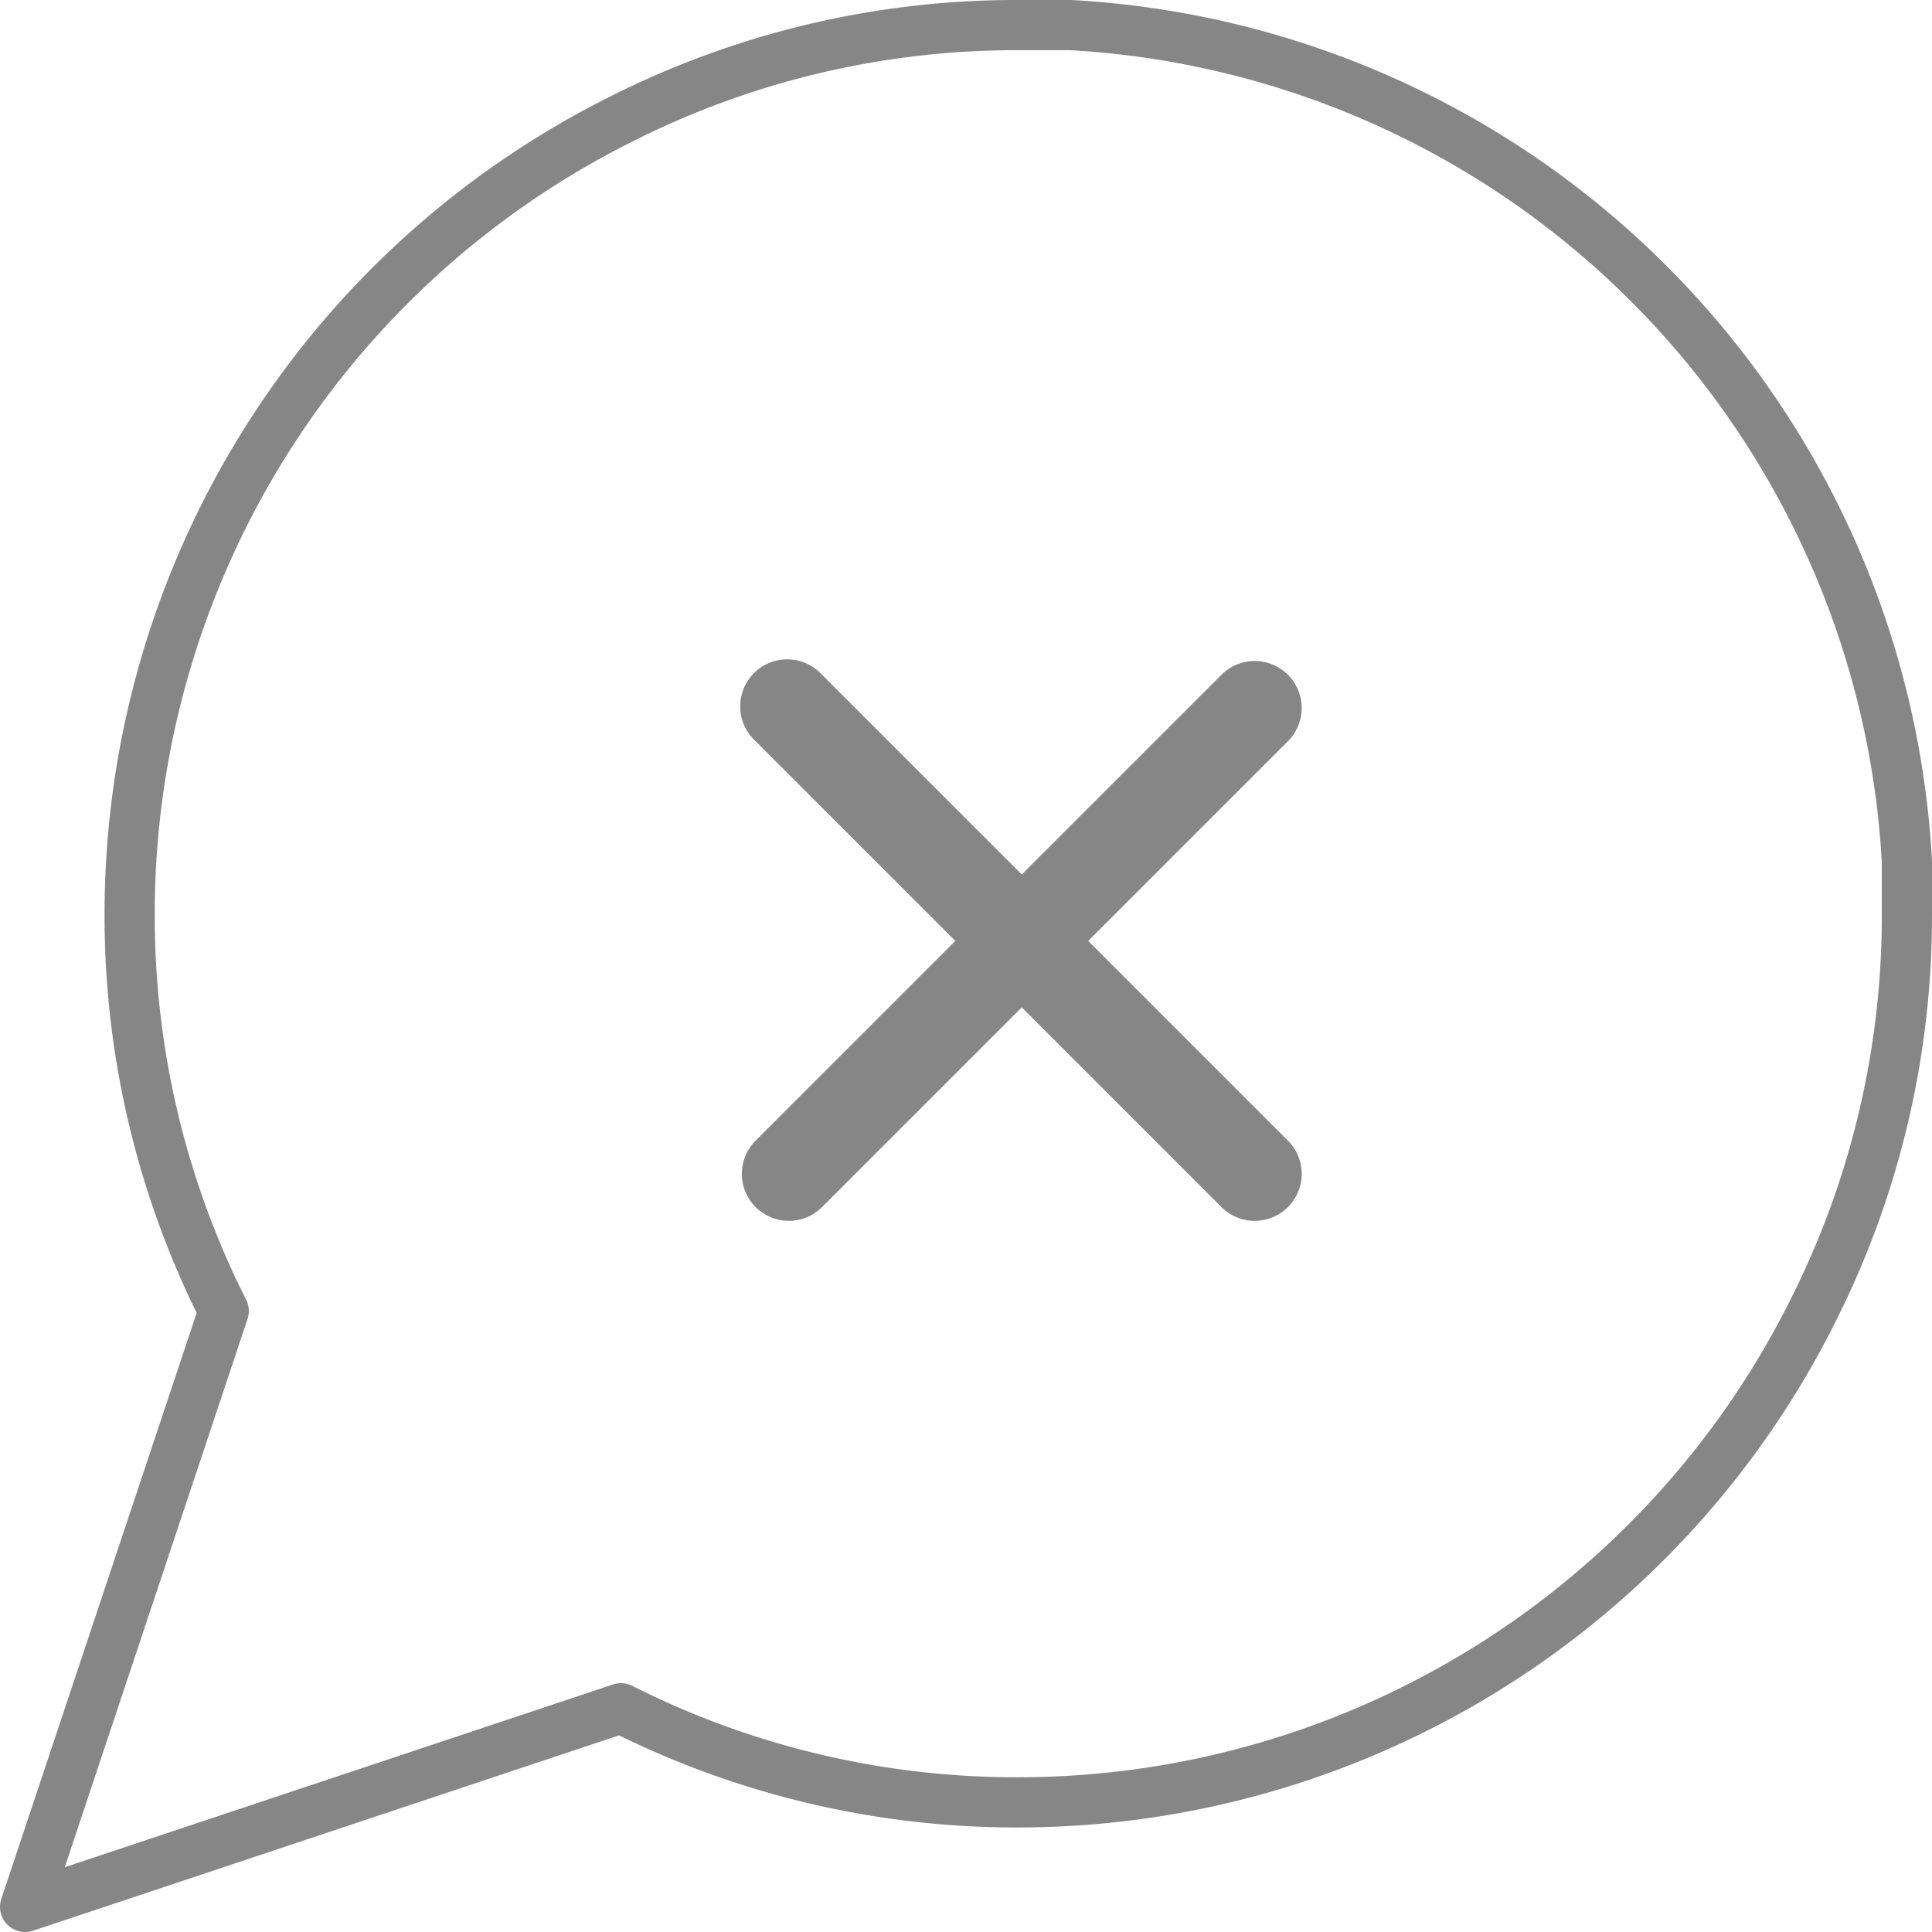 <svg xmlns="http://www.w3.org/2000/svg" width="77" height="77" viewBox="0 0 77 77">
  <g id="Group_88" data-name="Group 88" transform="translate(-168.106 -421.999)">
    <path id="Icon_feather-message-circle" data-name="Icon feather-message-circle" d="M77.5,37.917A34.917,34.917,0,0,1,73.75,53.75,35.417,35.417,0,0,1,42.083,73.333a34.917,34.917,0,0,1-15.833-3.75L2.5,77.5l7.917-23.75a34.917,34.917,0,0,1-3.75-15.833A35.417,35.417,0,0,1,26.25,6.25,34.917,34.917,0,0,1,42.083,2.5h2.083A35.333,35.333,0,0,1,77.5,35.833Z" transform="translate(166.606 420.499)" fill="none" stroke="#868686" stroke-linecap="round" stroke-linejoin="round" stroke-width="2"/>
    <path id="Icon_ionic-ios-close" data-name="Icon ionic-ios-close" d="M32.648,30l7.992-7.992a1.873,1.873,0,0,0-2.648-2.648L30,27.352l-7.992-7.992a1.873,1.873,0,1,0-2.648,2.648L27.352,30l-7.992,7.992a1.873,1.873,0,0,0,2.648,2.648L30,32.648l7.992,7.992a1.873,1.873,0,0,0,2.648-2.648Z" transform="translate(178.829 429.5)" fill="#868686"/>
  </g>
</svg>
